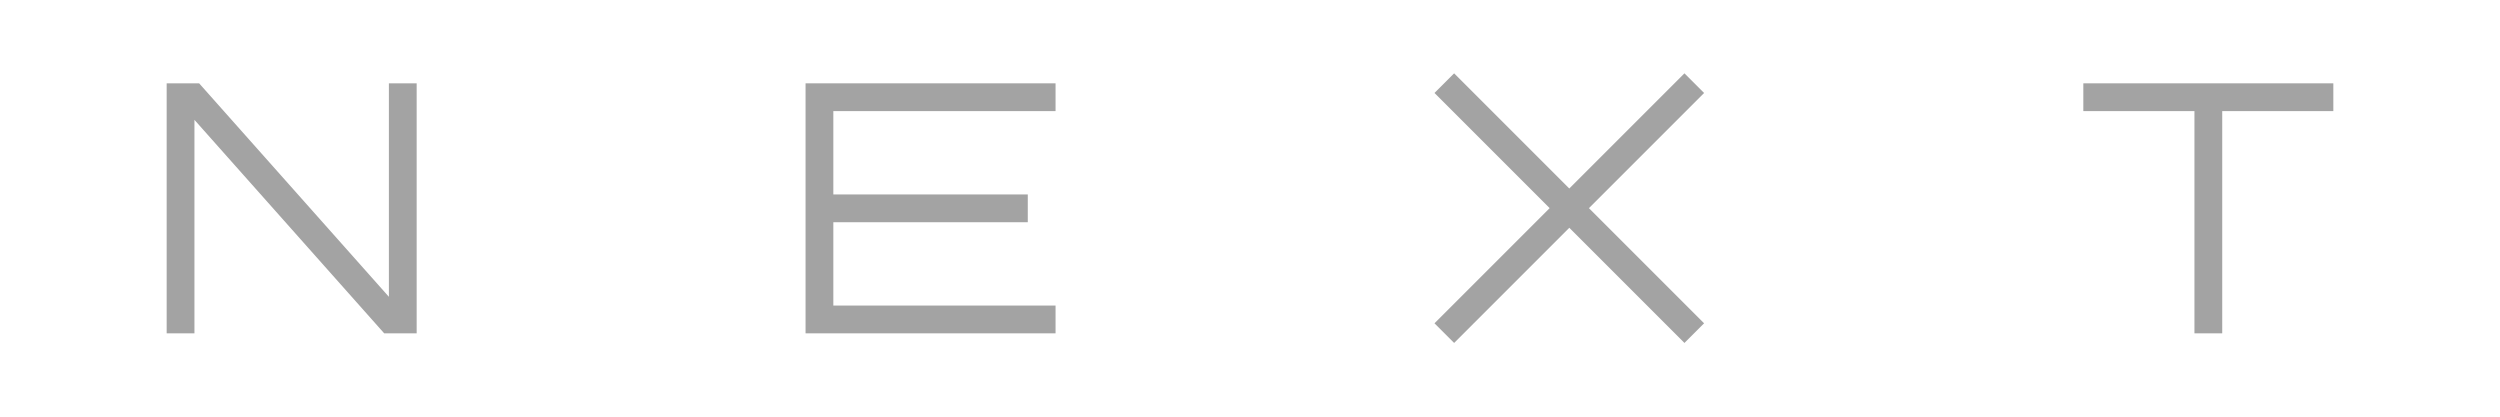 <?xml version="1.0" encoding="utf-8"?>
<!-- Generator: Adobe Illustrator 17.0.0, SVG Export Plug-In . SVG Version: 6.00 Build 0)  -->
<!DOCTYPE svg PUBLIC "-//W3C//DTD SVG 1.1//EN" "http://www.w3.org/Graphics/SVG/1.1/DTD/svg11.dtd">
<svg version="1.1" id="圖層_1" xmlns="http://www.w3.org/2000/svg" xmlns:xlink="http://www.w3.org/1999/xlink" x="0px" y="0px"
	 width="180px" height="30px" viewBox="0 0 180 30" enable-background="new 0 0 180 30" xml:space="preserve">
<g>
	<g>
		<rect x="59" y="14" fill="#A3A3A3" width="15" height="2"/>
		<polygon fill="#A3A3A3" points="60,8 76,8 76,6 58,6 58,24 76,24 76,22 60,22 		"/>
	</g>
	<g>
		
			<rect x="100.272" y="14" transform="matrix(0.707 0.707 -0.707 0.707 43.703 -75.51)" fill="#A3A3A3" width="25.456" height="2"/>
		
			<rect x="112" y="2.272" transform="matrix(0.707 0.707 -0.707 0.707 43.703 -75.51)" fill="#A3A3A3" width="2" height="25.456"/>
	</g>
	<g>
		<rect x="150" y="6" fill="#A3A3A3" width="18" height="2"/>
		<rect x="158" y="7" fill="#A3A3A3" width="2" height="17"/>
	</g>
	<polygon fill="#A3A3A3" points="30,6 28,6 28,21.37 14.338,6 12,6 12,24 14,24 14,8.63 27.662,24 30,24 	"/>
</g>
</svg>
